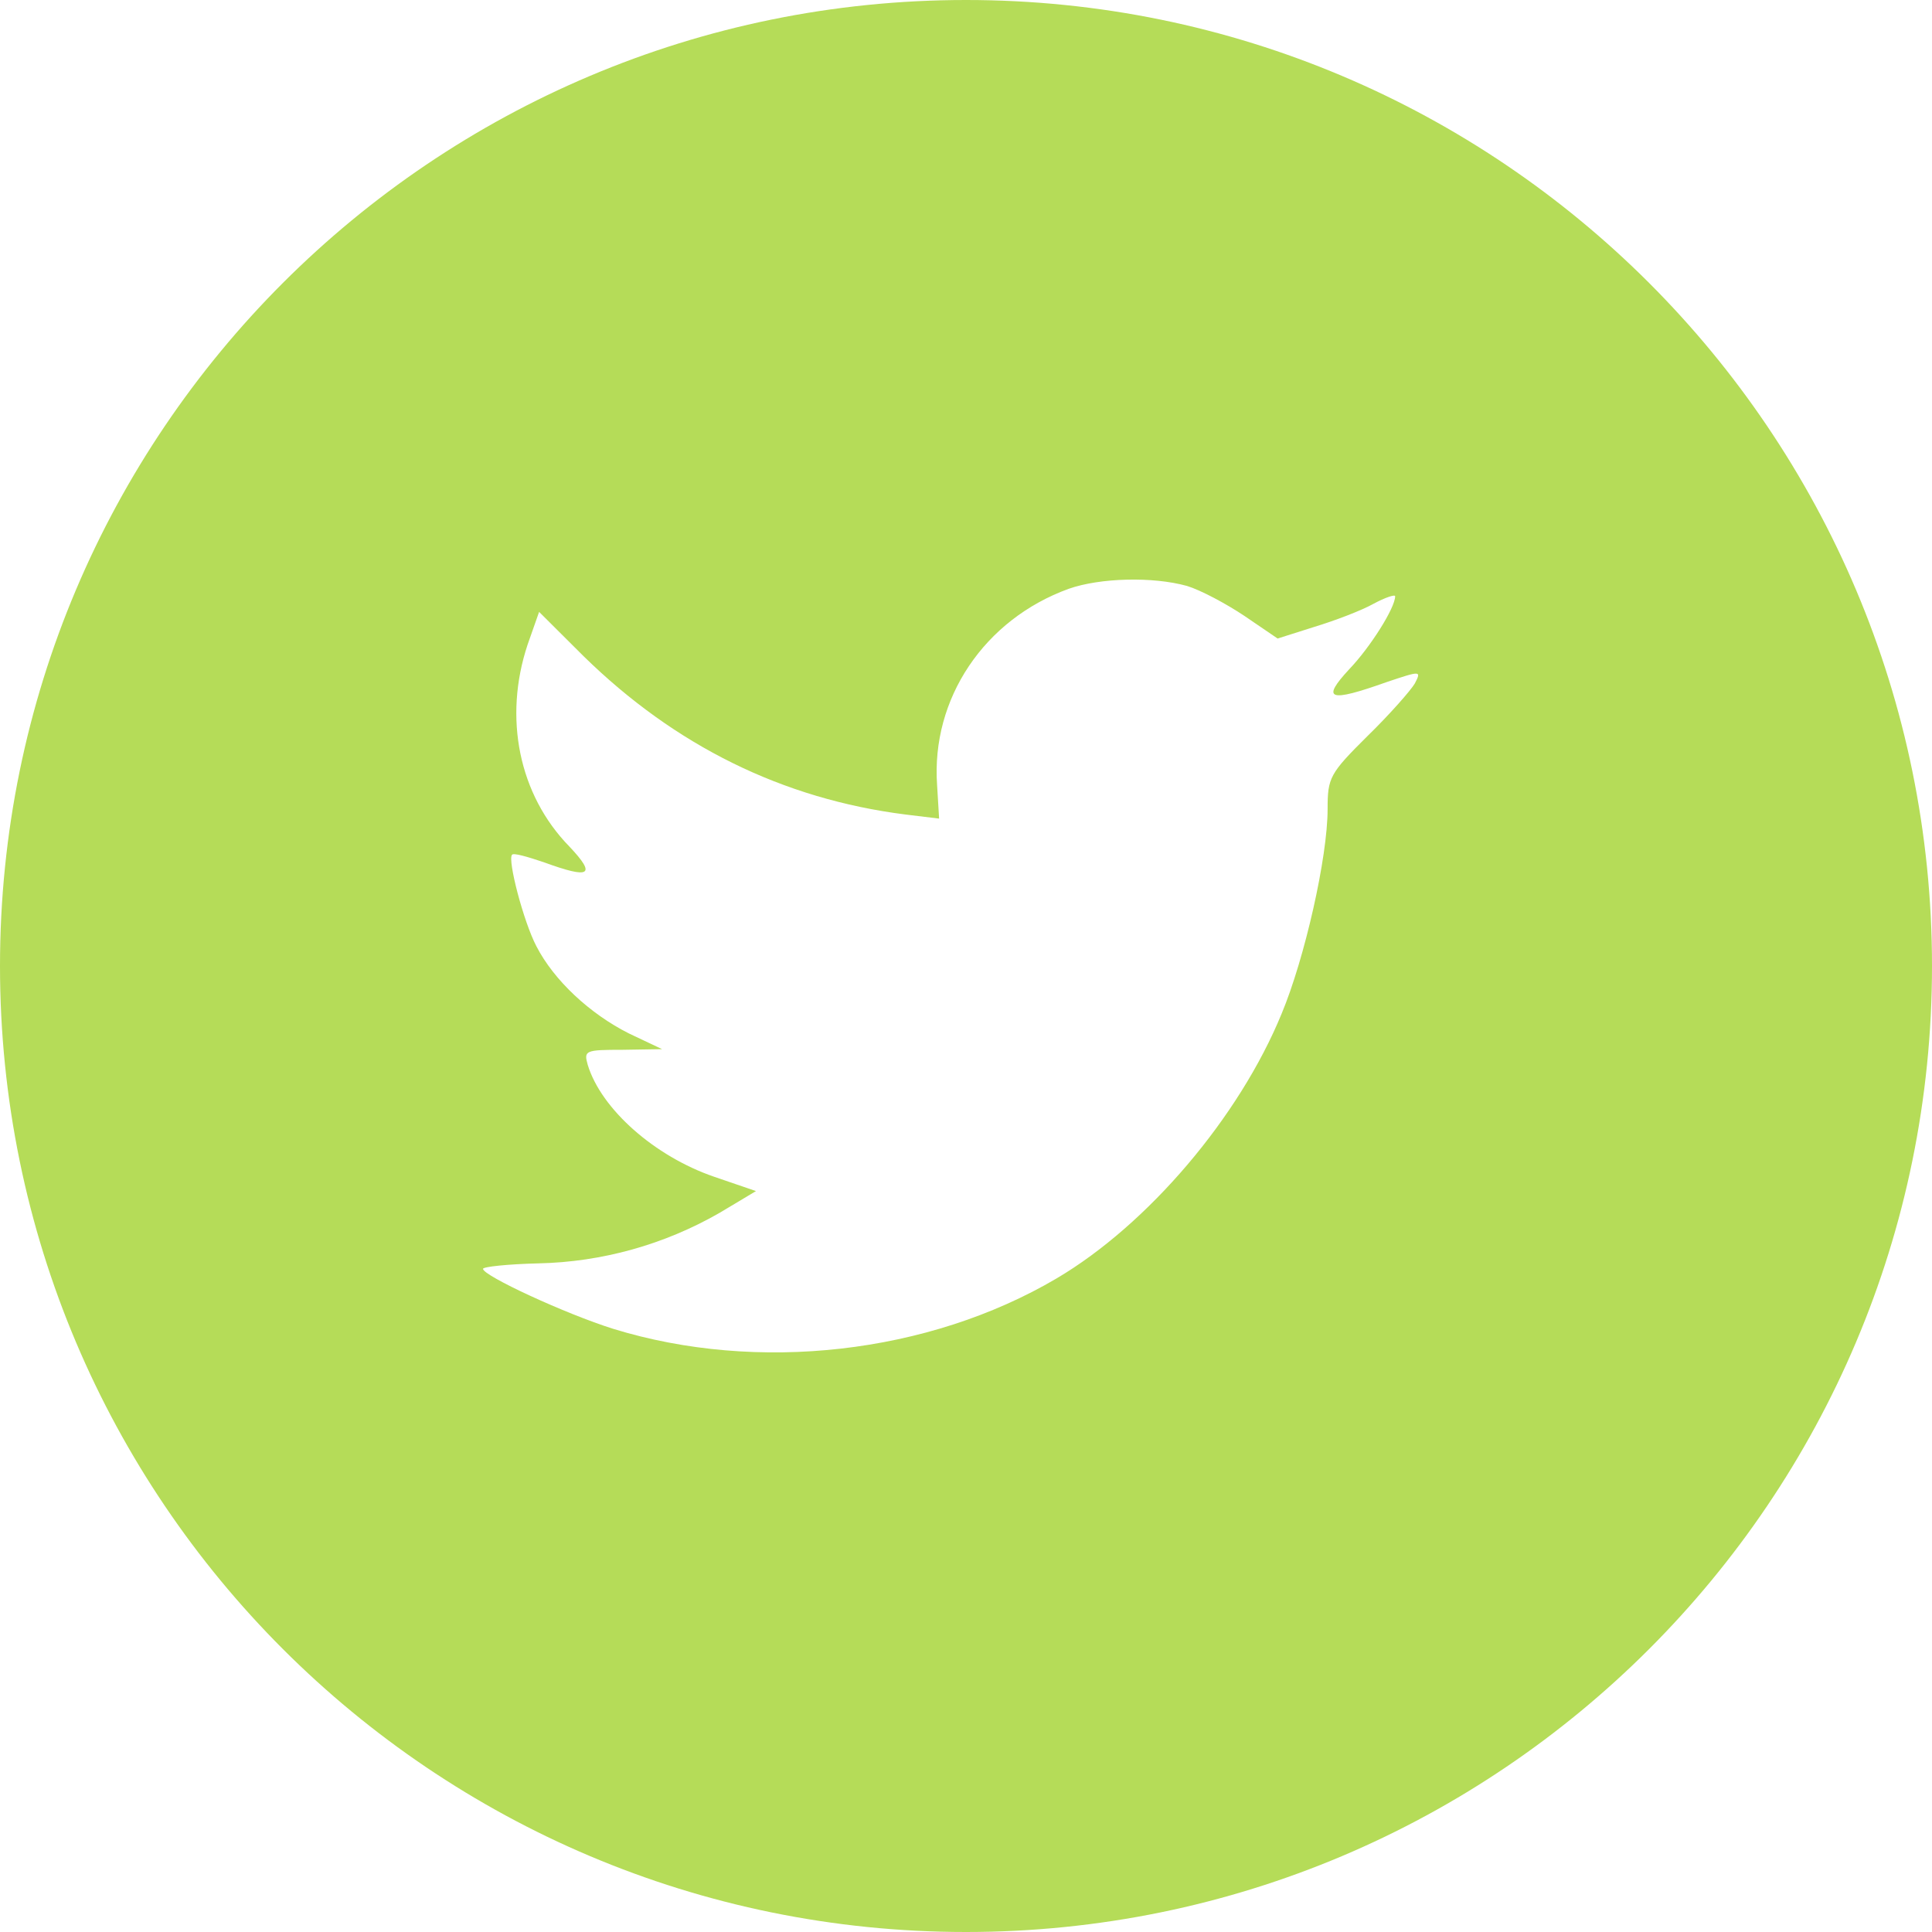 <svg width="24" height="24" viewBox="0 0 24 24" fill="none" xmlns="http://www.w3.org/2000/svg">
<g clip-path="url(#clip0_421_2239)">
<path fill-rule="evenodd" clip-rule="evenodd" d="M12 0C5.372 0 0 5.372 0 12C0 18.628 5.372 24 12 24C18.628 24 24 18.628 24 12C24 5.372 18.628 0 12 0ZM11.666 10.169L11.641 9.754C11.565 8.678 12.228 7.694 13.277 7.314C13.664 7.178 14.318 7.16 14.746 7.279C14.914 7.33 15.233 7.5 15.46 7.652L15.871 7.932L16.325 7.788C16.576 7.712 16.912 7.585 17.063 7.5C17.206 7.423 17.331 7.381 17.331 7.407C17.331 7.551 17.021 8.042 16.761 8.313C16.408 8.694 16.509 8.728 17.223 8.474C17.651 8.33 17.659 8.33 17.575 8.491C17.525 8.576 17.265 8.873 16.988 9.143C16.517 9.61 16.492 9.661 16.492 10.05C16.492 10.652 16.207 11.906 15.921 12.592C15.393 13.88 14.259 15.211 13.127 15.88C11.531 16.821 9.408 17.058 7.62 16.508C7.024 16.321 6 15.847 6 15.762C6 15.736 6.311 15.703 6.689 15.694C7.479 15.677 8.252 15.461 8.938 15.067L9.391 14.796L8.871 14.618C8.132 14.364 7.469 13.779 7.301 13.228C7.251 13.05 7.268 13.041 7.737 13.041L8.225 13.033L7.813 12.838C7.326 12.593 6.881 12.178 6.663 11.754C6.503 11.448 6.302 10.678 6.361 10.618C6.378 10.592 6.554 10.643 6.755 10.711C7.335 10.923 7.41 10.873 7.074 10.517C6.444 9.873 6.252 8.915 6.554 8.008L6.697 7.601L7.25 8.152C8.384 9.262 9.719 9.924 11.246 10.118L11.666 10.169Z" fill="#B5DC58"/>
</g>
<defs>
<clipPath id="clip0_421_2239">
<rect width="24" height="24" fill="white"/>
</clipPath>
</defs>
</svg>
